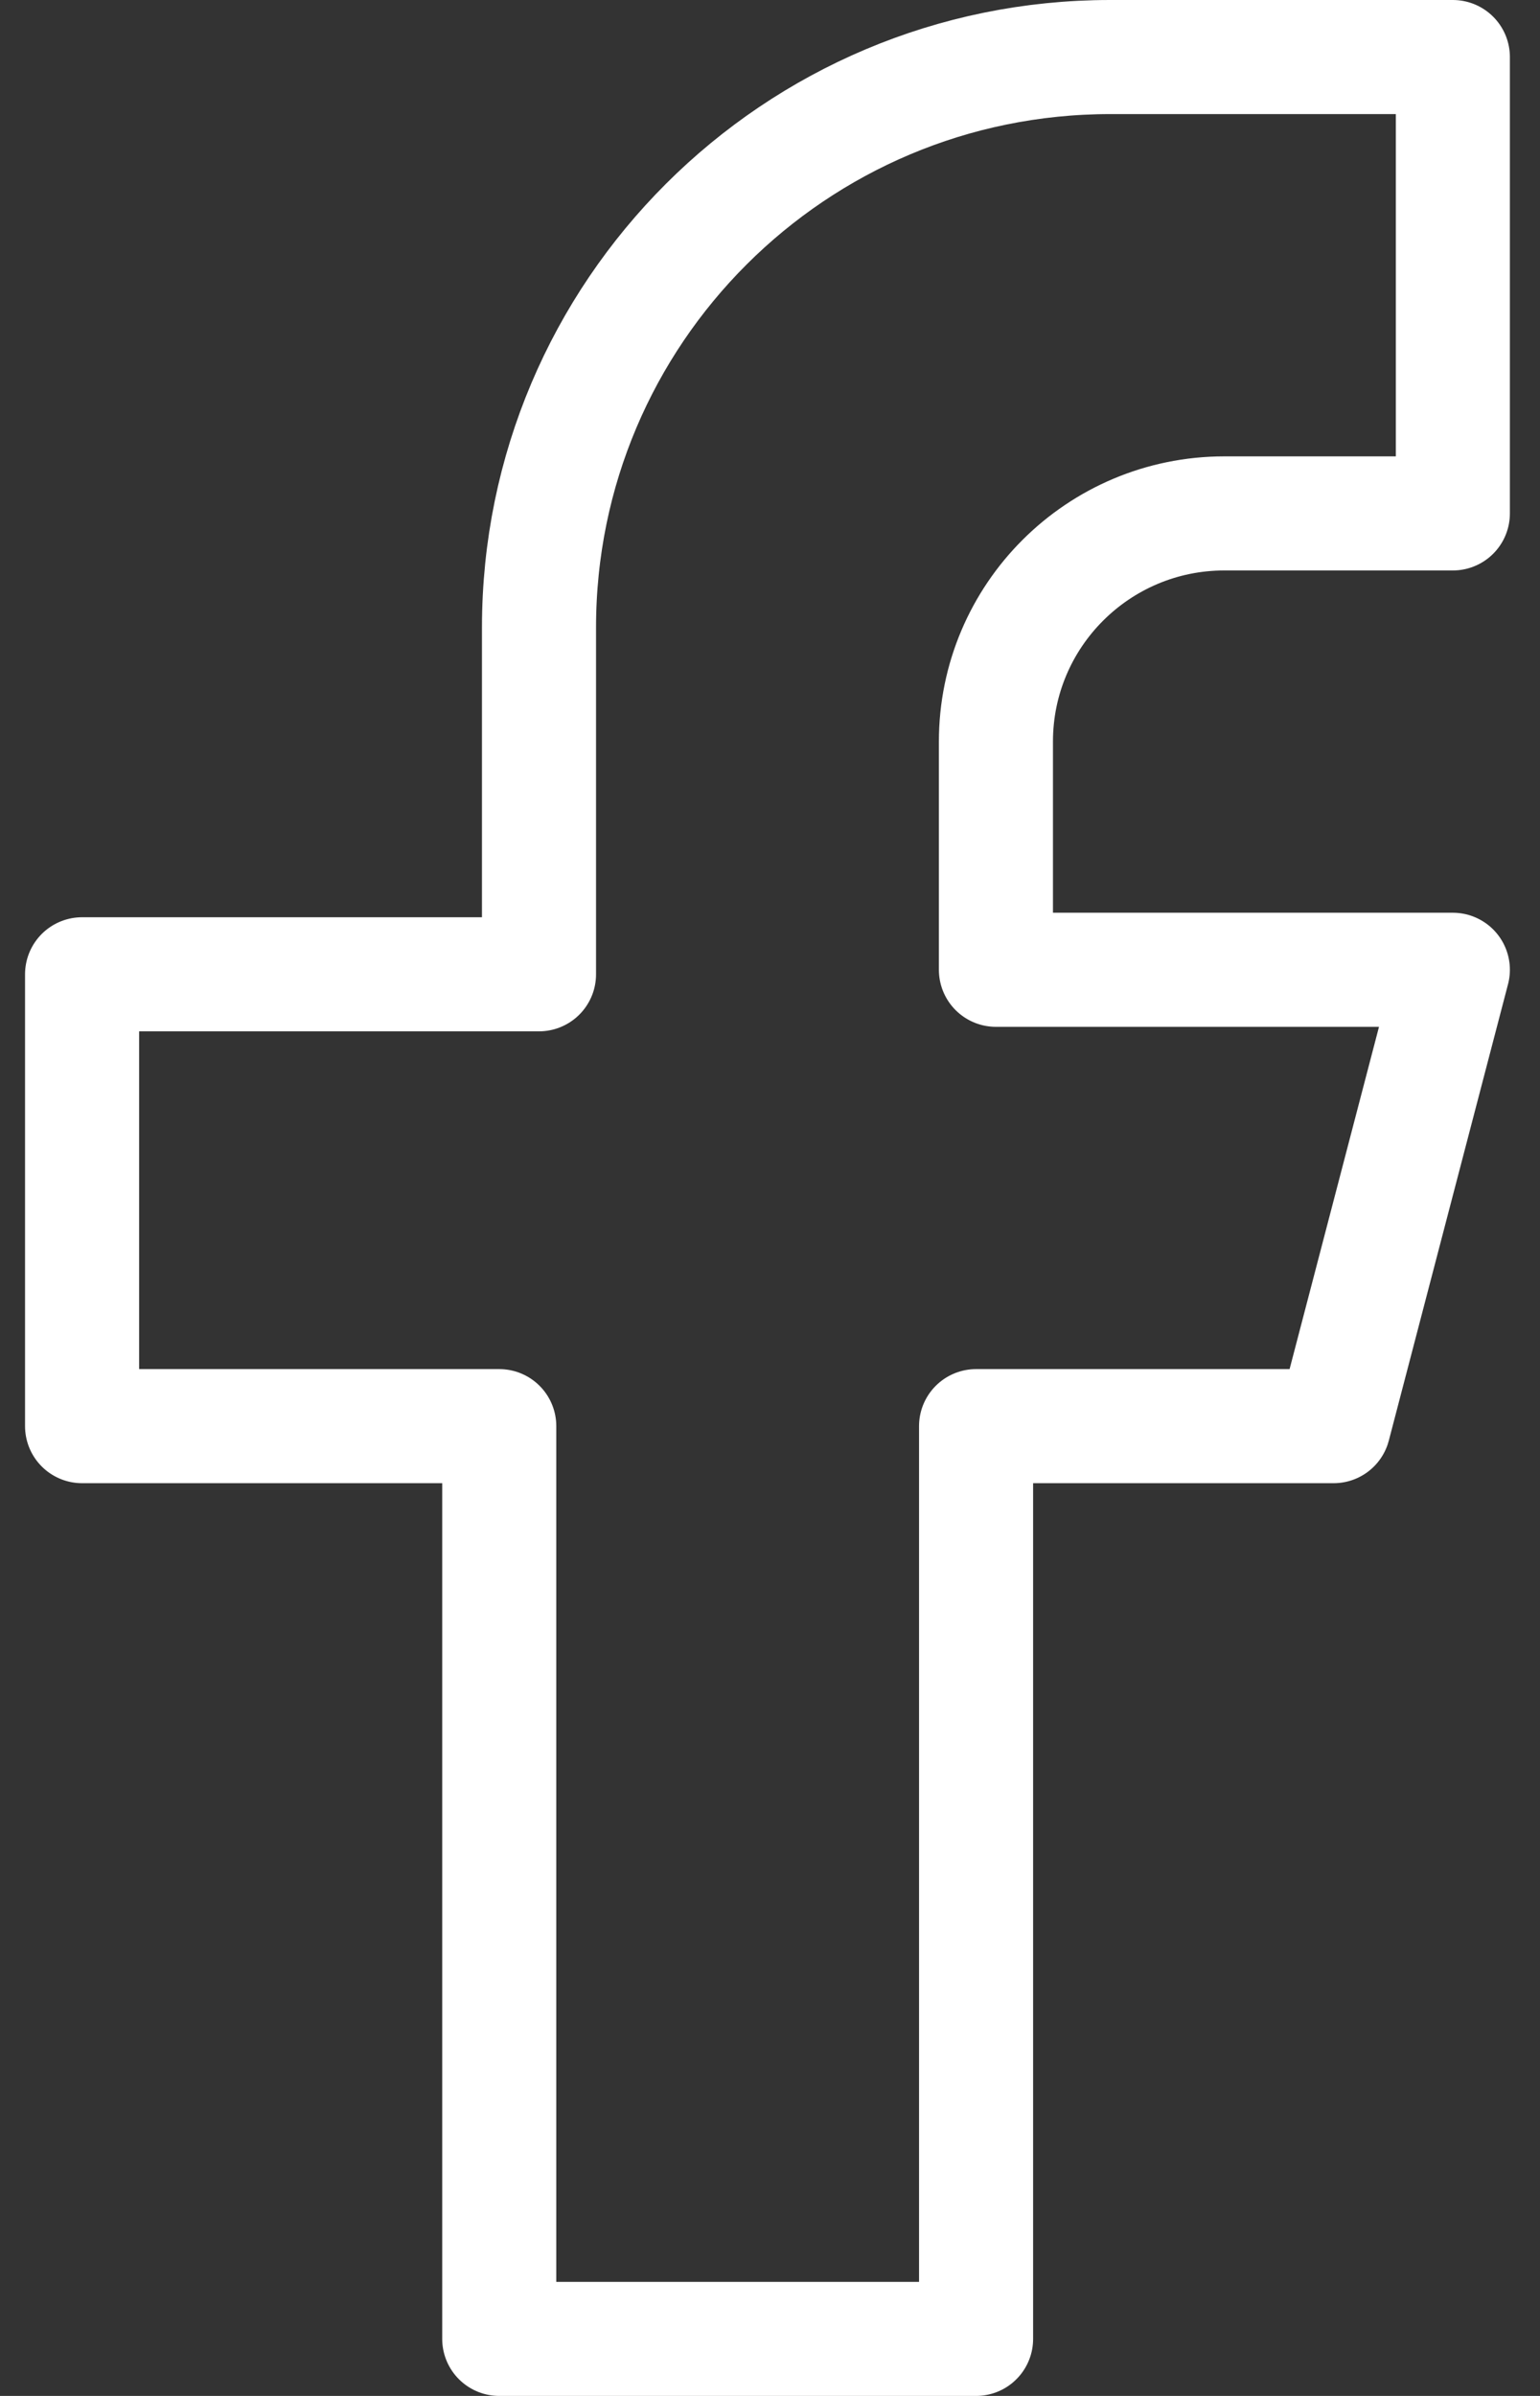 <svg width="27" height="42" viewBox="0 0 27 42" fill="none" xmlns="http://www.w3.org/2000/svg">
<rect x="0" y="0" width="27" height="42" fill="#333333" stroke="none"/>
<path d="M19.464 1H25.472V9H21.467C19.255 9 17.461 10.791 17.461 13V17H25.472L23.382 25H17.113V41H8.753V25H1.439V17.079H9.45V11C9.45 5.477 13.934 1 19.464 1V1Z" stroke="white" stroke-width="2" stroke-linecap="round" stroke-linejoin="round"/>
</svg>
